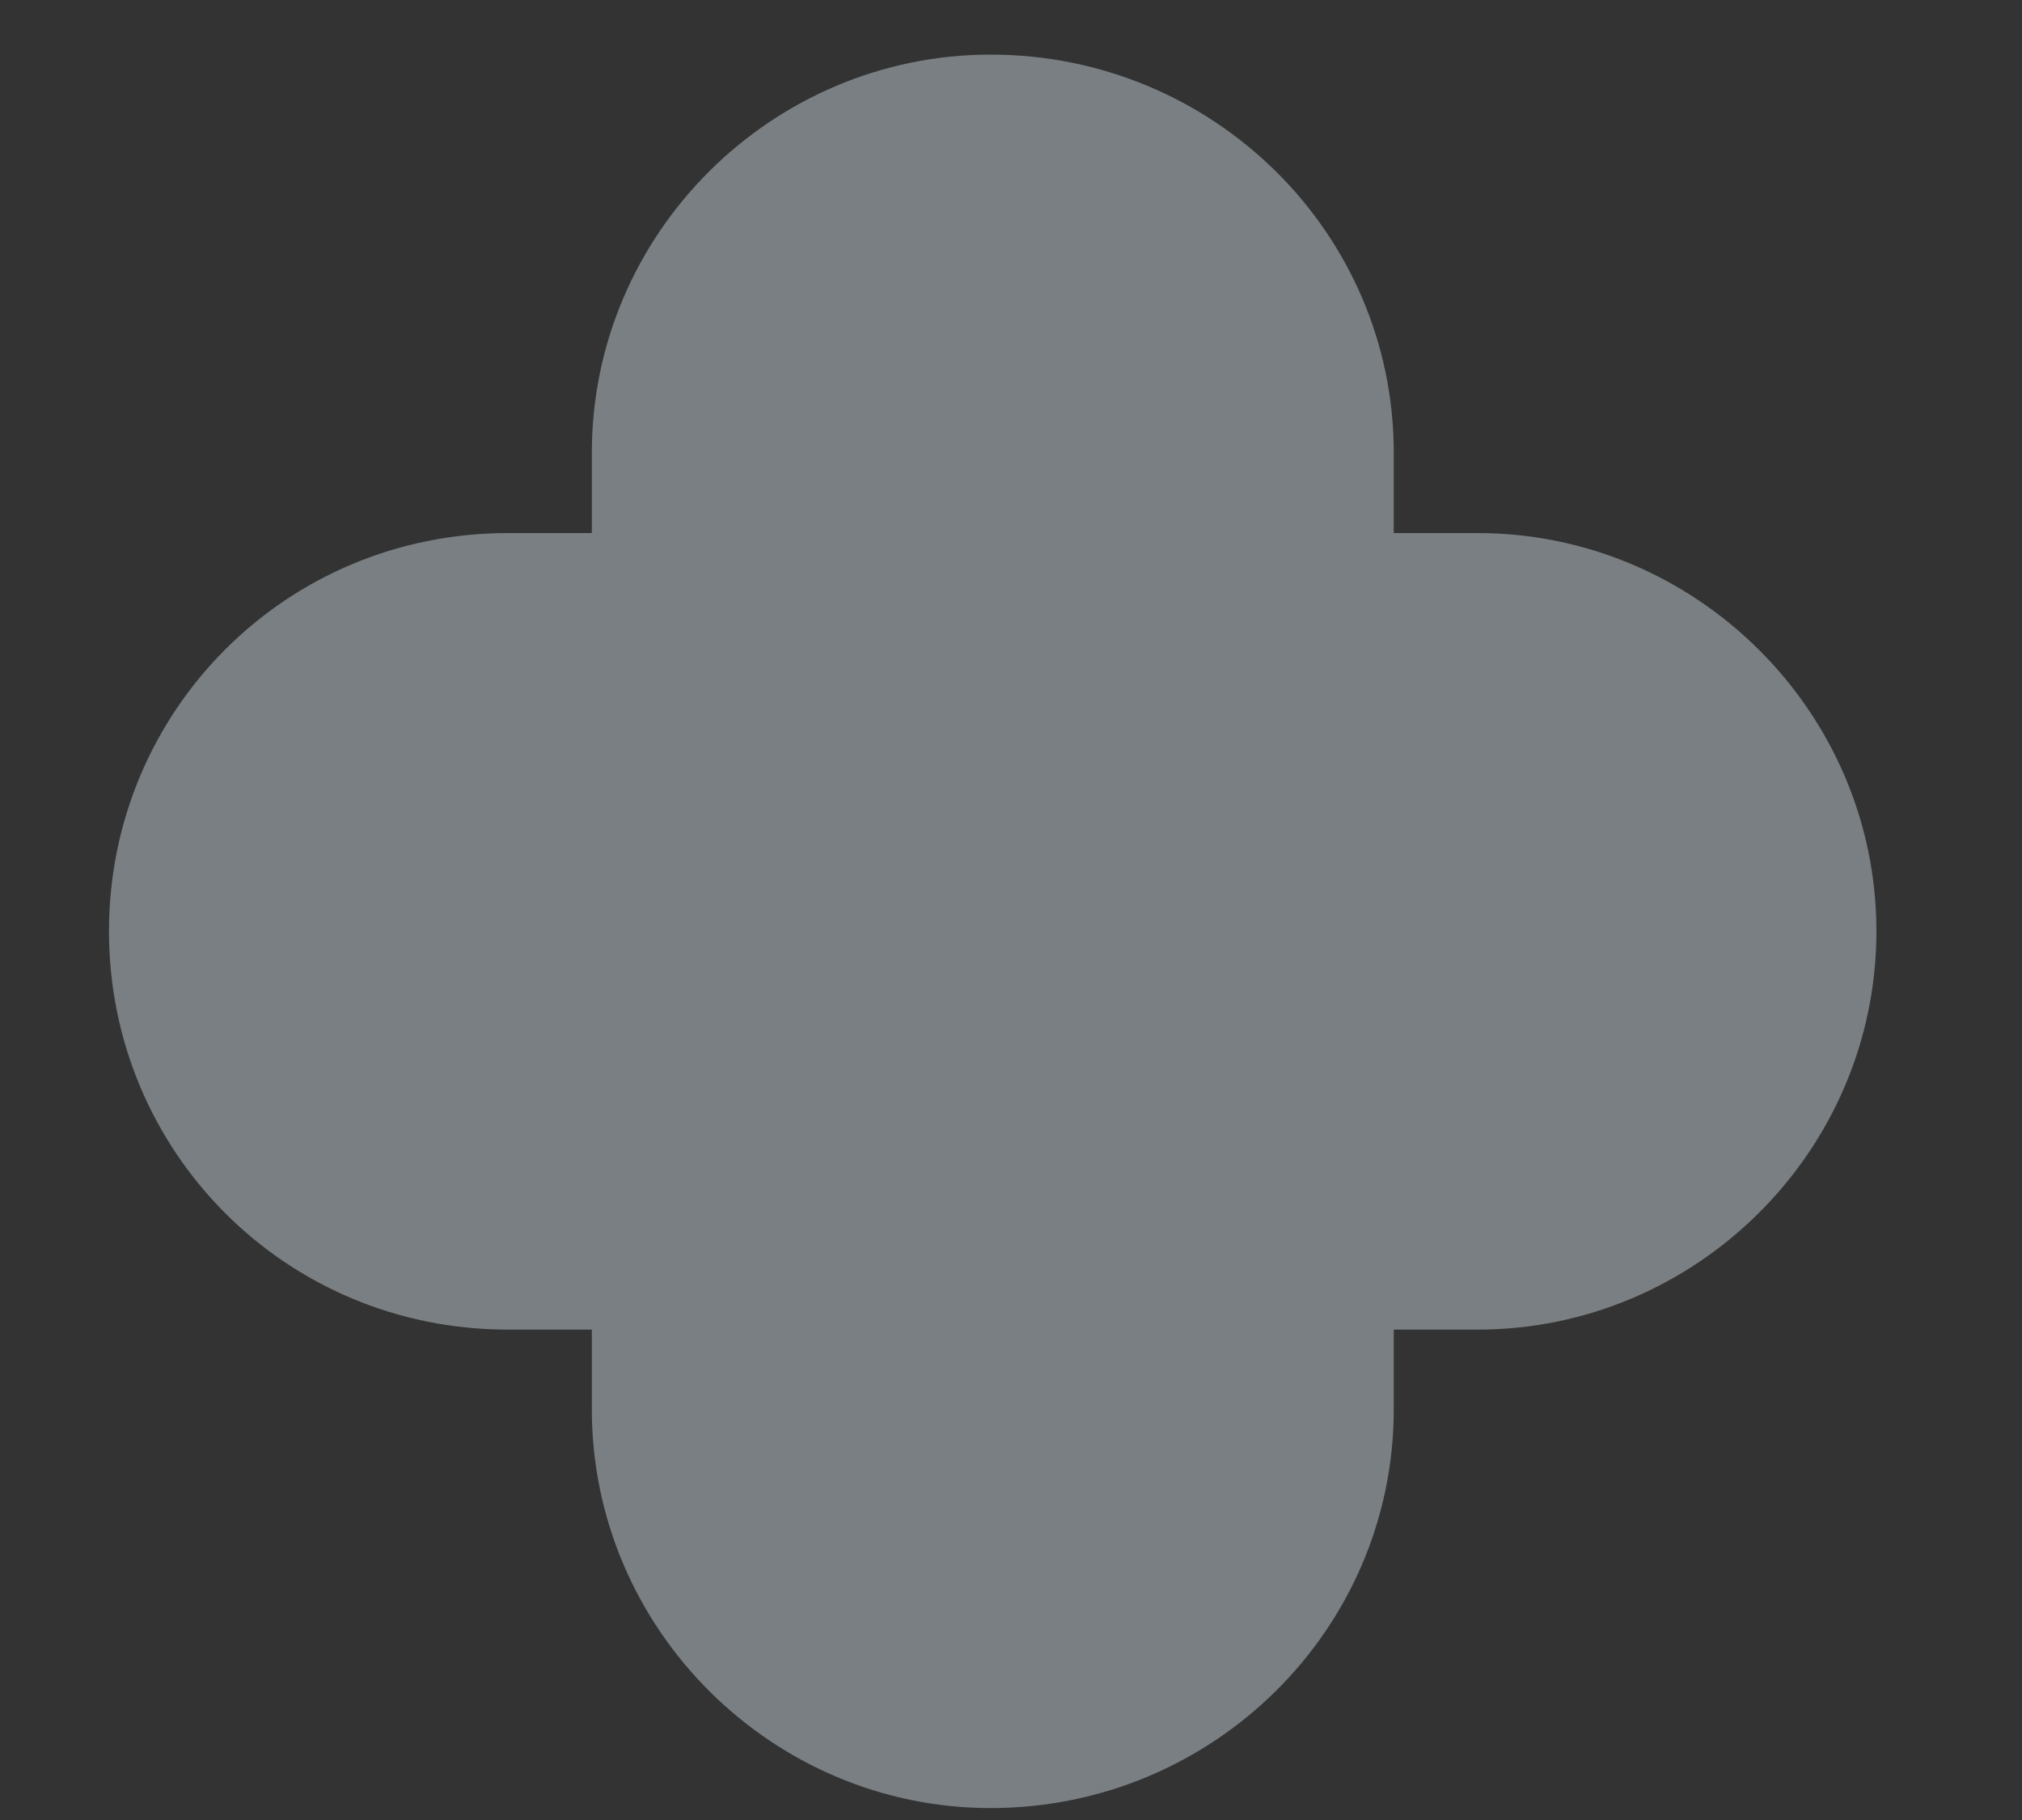<svg width="10" height="9" viewBox="0 0 10 9" fill="none" xmlns="http://www.w3.org/2000/svg">
<rect x="0" y="0" width="10" height="9" fill="#333333" stroke="none"/>
<path d="M2.512 6.575H2.927V6.969C2.927 8.057 3.82 8.941 4.899 8.941C6 8.941 6.893 8.057 6.893 6.969V6.575H7.308C8.387 6.575 9.28 5.693 9.28 4.605C9.28 3.518 8.387 2.636 7.308 2.636H6.893V2.239C6.893 1.151 6 0.27 4.899 0.27C3.82 0.27 2.927 1.151 2.927 2.239V2.636H2.512C1.411 2.636 0.539 3.518 0.539 4.605C0.539 5.693 1.411 6.575 2.512 6.575Z" fill="#E6F7FF" fill-opacity="0.39"/>
</svg>
